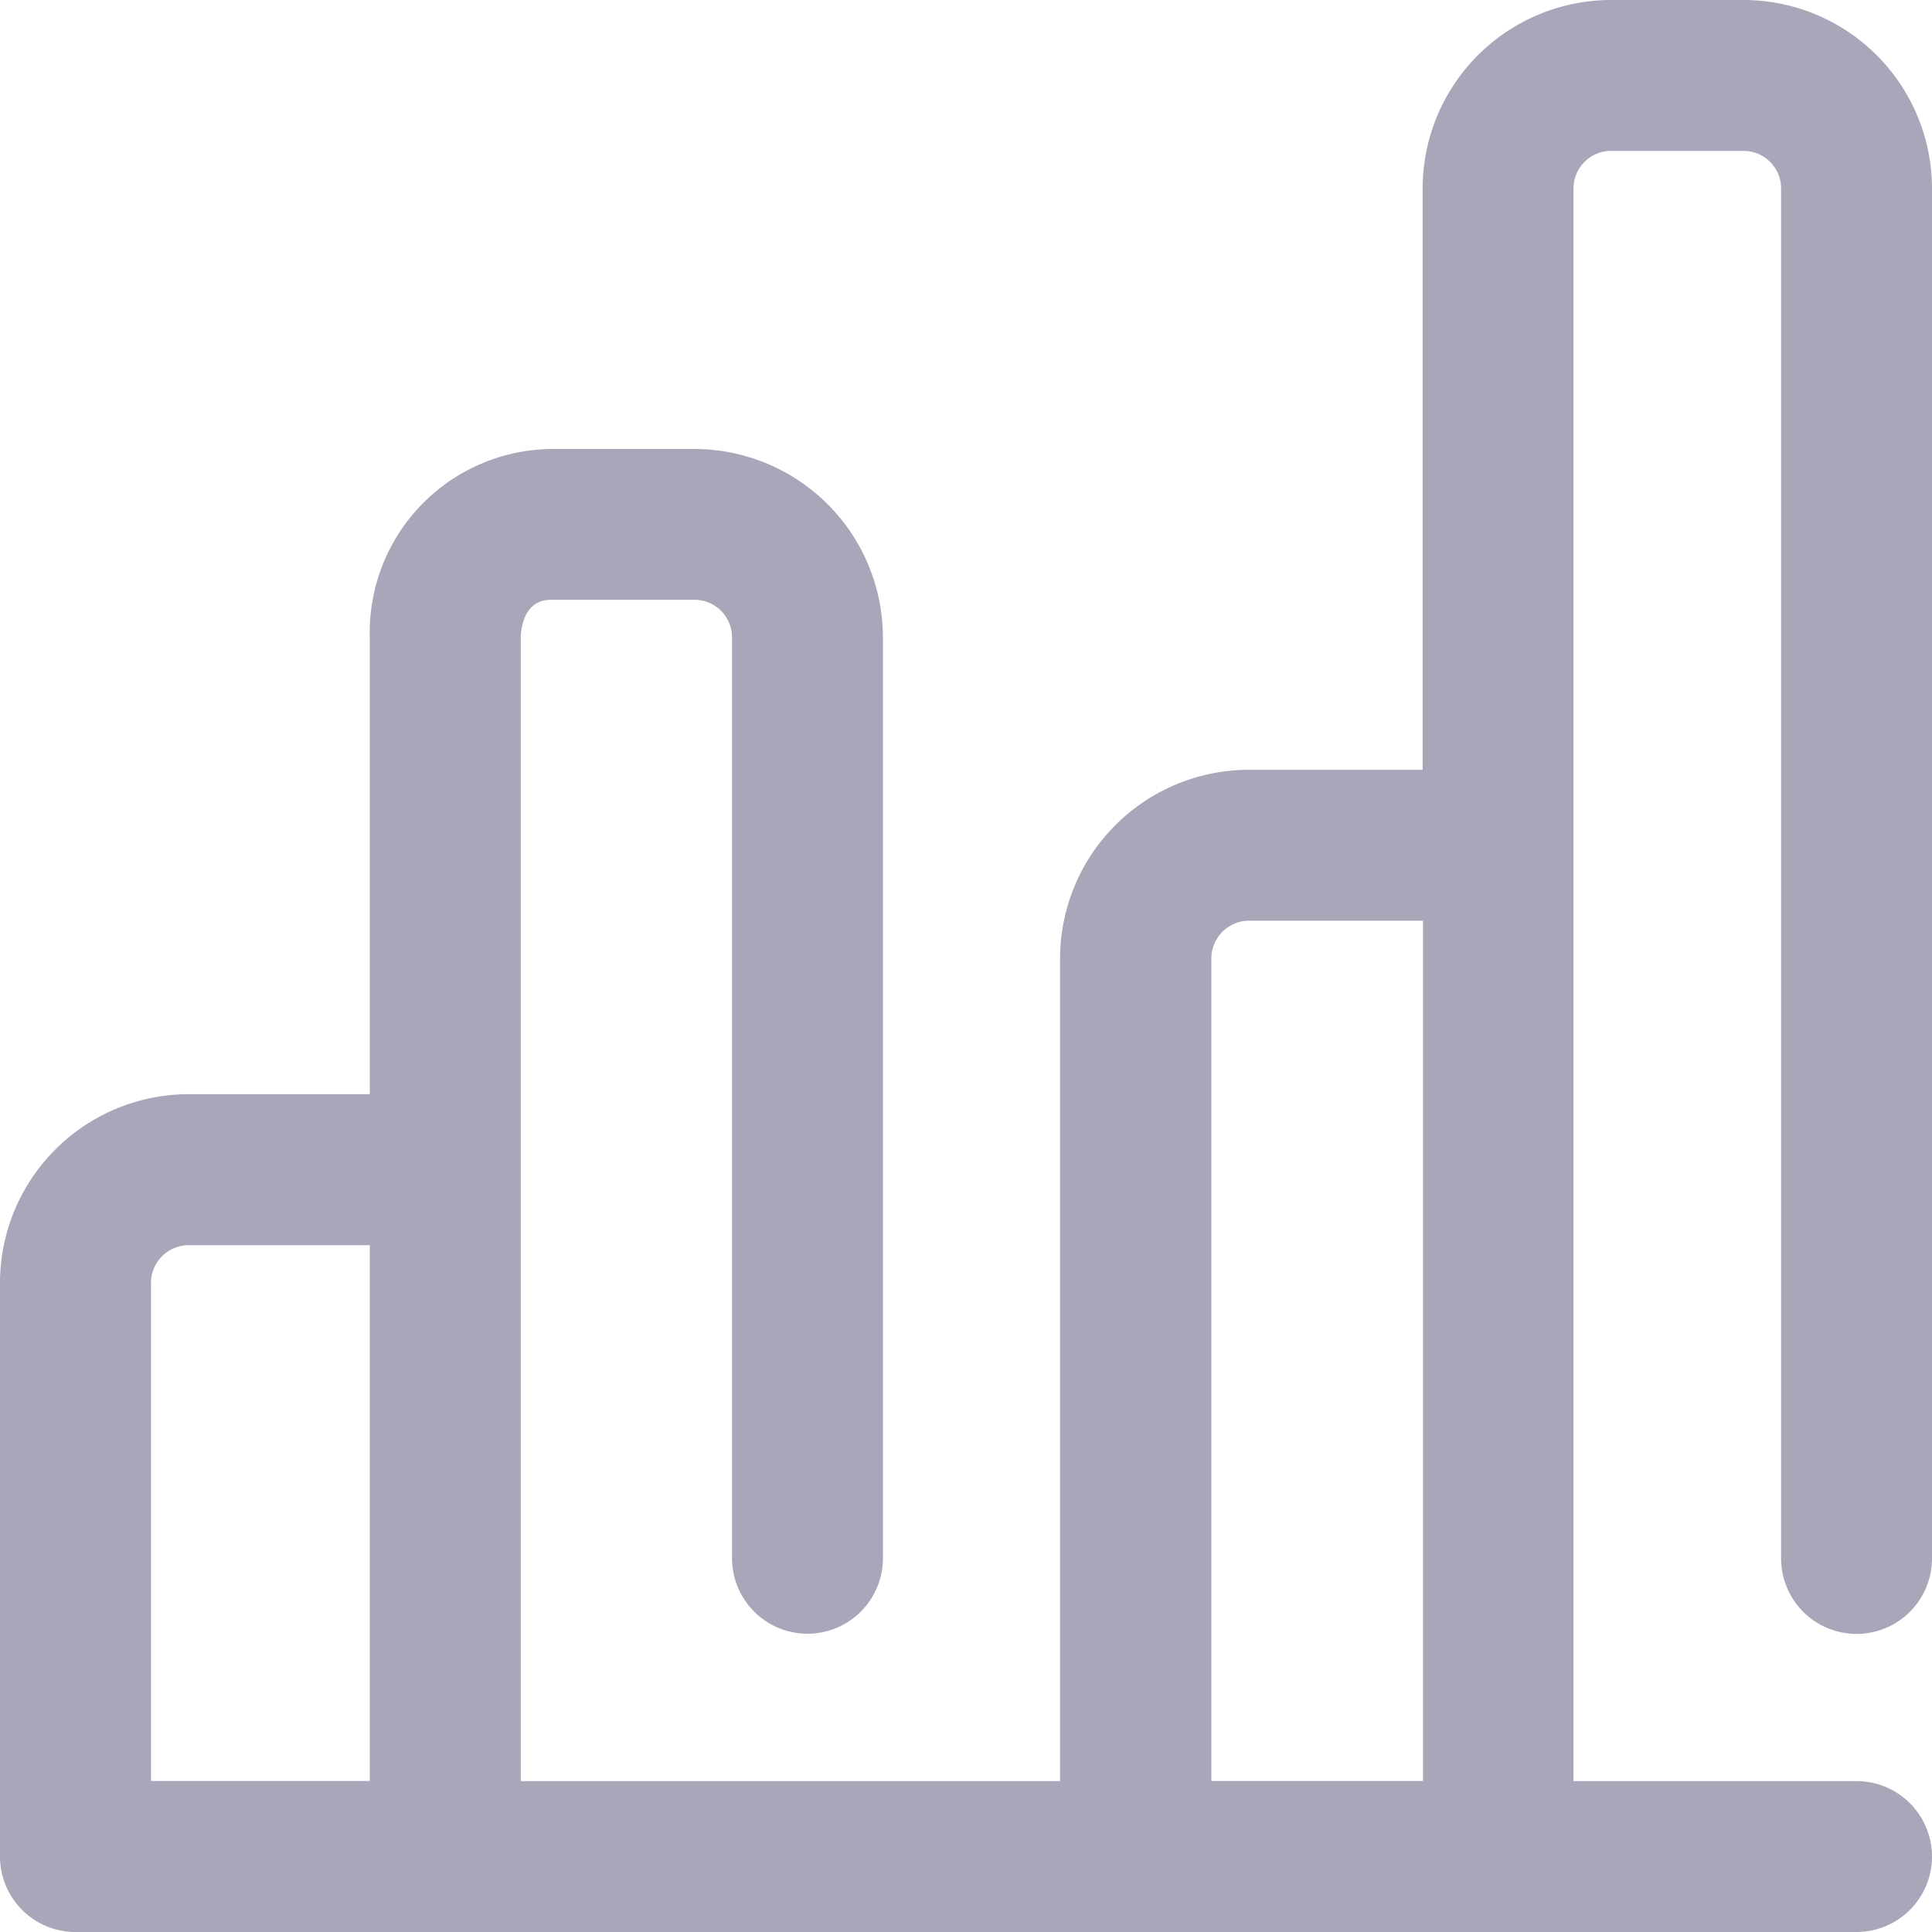 <svg xmlns="http://www.w3.org/2000/svg" width="20" height="20" viewBox="0 0 20 20">
    <path id="_195-bar-chart-1" fill="#a7a7b9" d="M19.219 16.914a.781.781 0 0 0 .781-.781V1.953A1.953 1.953 0 0 0 18.051 0h-1.375a1.953 1.953 0 0 0-1.949 1.953v6.016h-1.8a1.955 1.955 0 0 0-1.953 1.953v8.516H5.391V6.6c0-.04.009-.391.313-.391h1.487a.389.389 0 0 1 .387.391v9.531a.781.781 0 0 0 1.562 0V6.6a1.953 1.953 0 0 0-1.949-1.952H5.7A1.9 1.9 0 0 0 3.828 6.6v4.727H1.953A1.955 1.955 0 0 0 0 13.281v5.937A.781.781 0 0 0 .781 20h18.438a.781.781 0 1 0 0-1.562h-2.93V1.953a.389.389 0 0 1 .387-.391h1.375a.389.389 0 0 1 .387.391v14.18a.781.781 0 0 0 .781.781zM1.563 13.281a.391.391 0 0 1 .391-.391h1.874v5.547H1.563zm10.977 5.156V9.922a.391.391 0 0 1 .391-.391h1.8v8.906zm0 0" data-name="195-bar-chart-1"/>
</svg>
